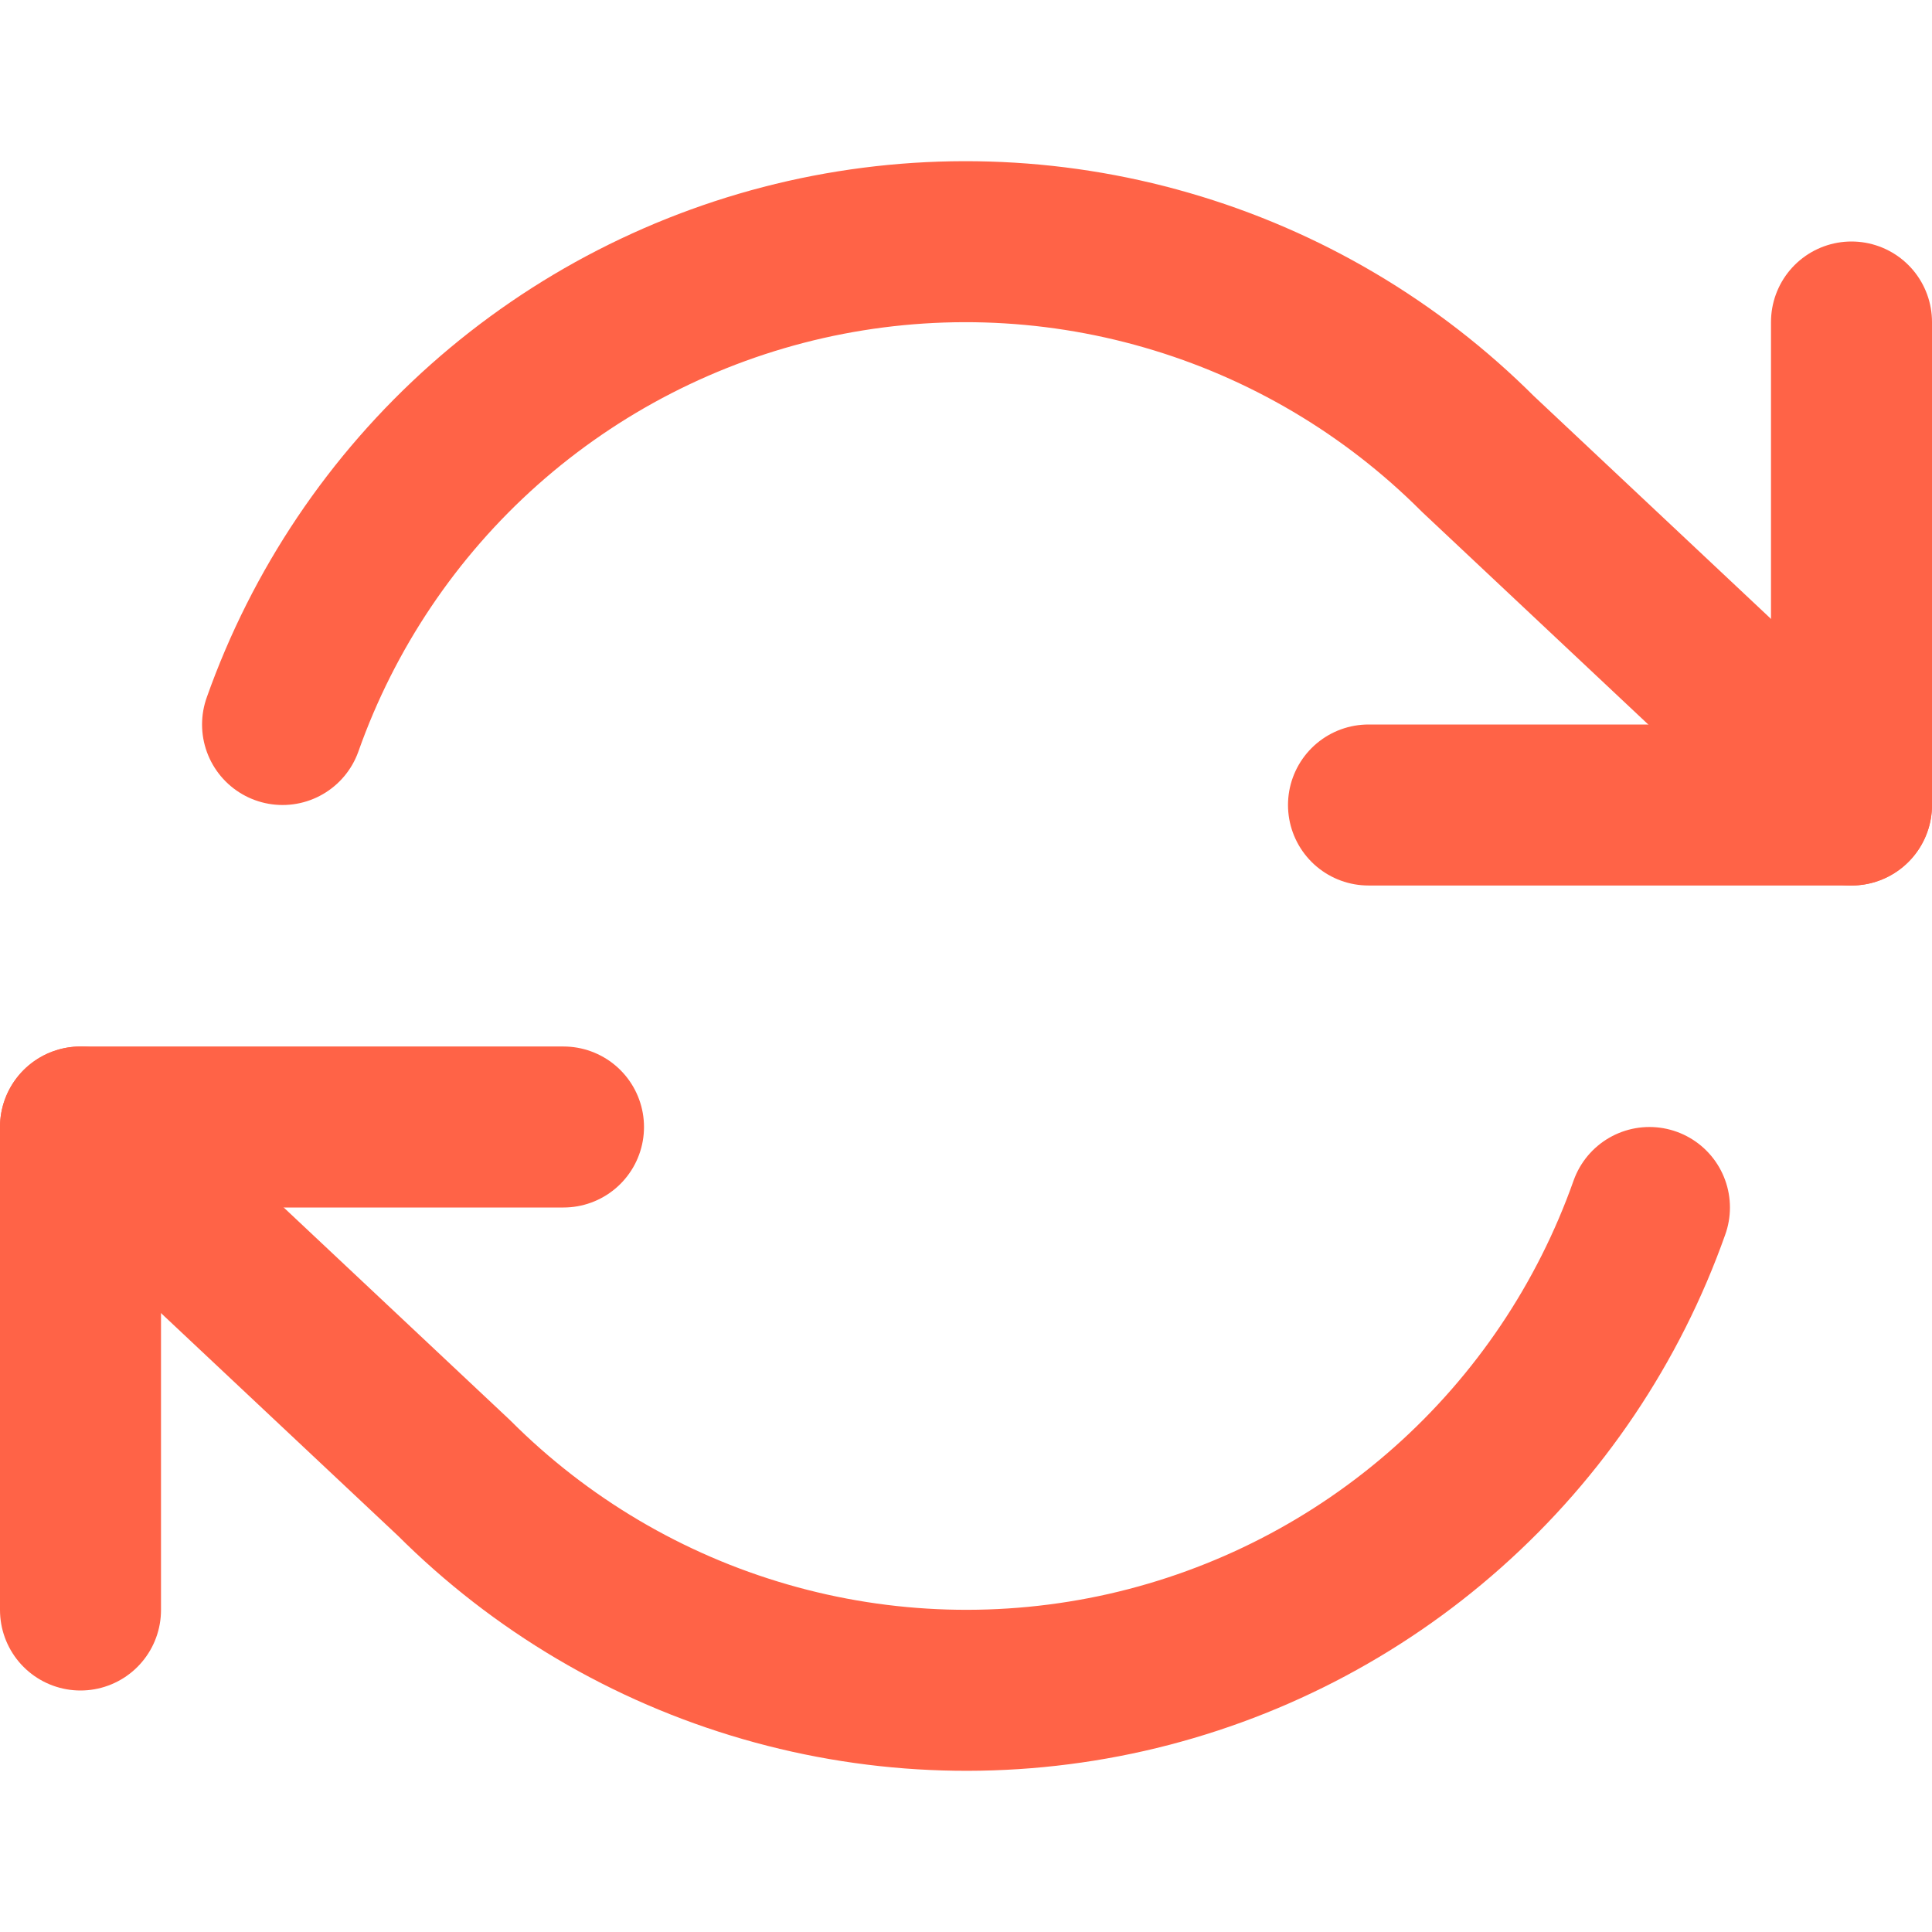 <svg width="24" height="24" viewBox="0 0 24 24" fill="none" xmlns="http://www.w3.org/2000/svg">
  <path d="M23 4V10H17" stroke="tomato" stroke-width="2" stroke-linecap="round" stroke-linejoin="round"/>
  <path d="M1 20V14H7" stroke="tomato" stroke-width="2" stroke-linecap="round" stroke-linejoin="round"/>
  <path d="M3.51 9C4.017 7.567 4.879 6.285 6.015 5.275C7.152 4.265 8.525 3.56 10.008 3.224C11.491 2.889 13.035 2.934 14.495 3.357C15.956 3.779 17.285 4.565 18.36 5.64L23 10M1 14L5.64 18.36C6.715 19.435 8.044 20.221 9.505 20.643C10.965 21.066 12.509 21.111 13.992 20.776C15.475 20.44 16.848 19.735 17.985 18.724C19.121 17.715 19.983 16.433 20.49 15" stroke="tomato" stroke-width="2" stroke-linecap="round" stroke-linejoin="round"/>
</svg>
